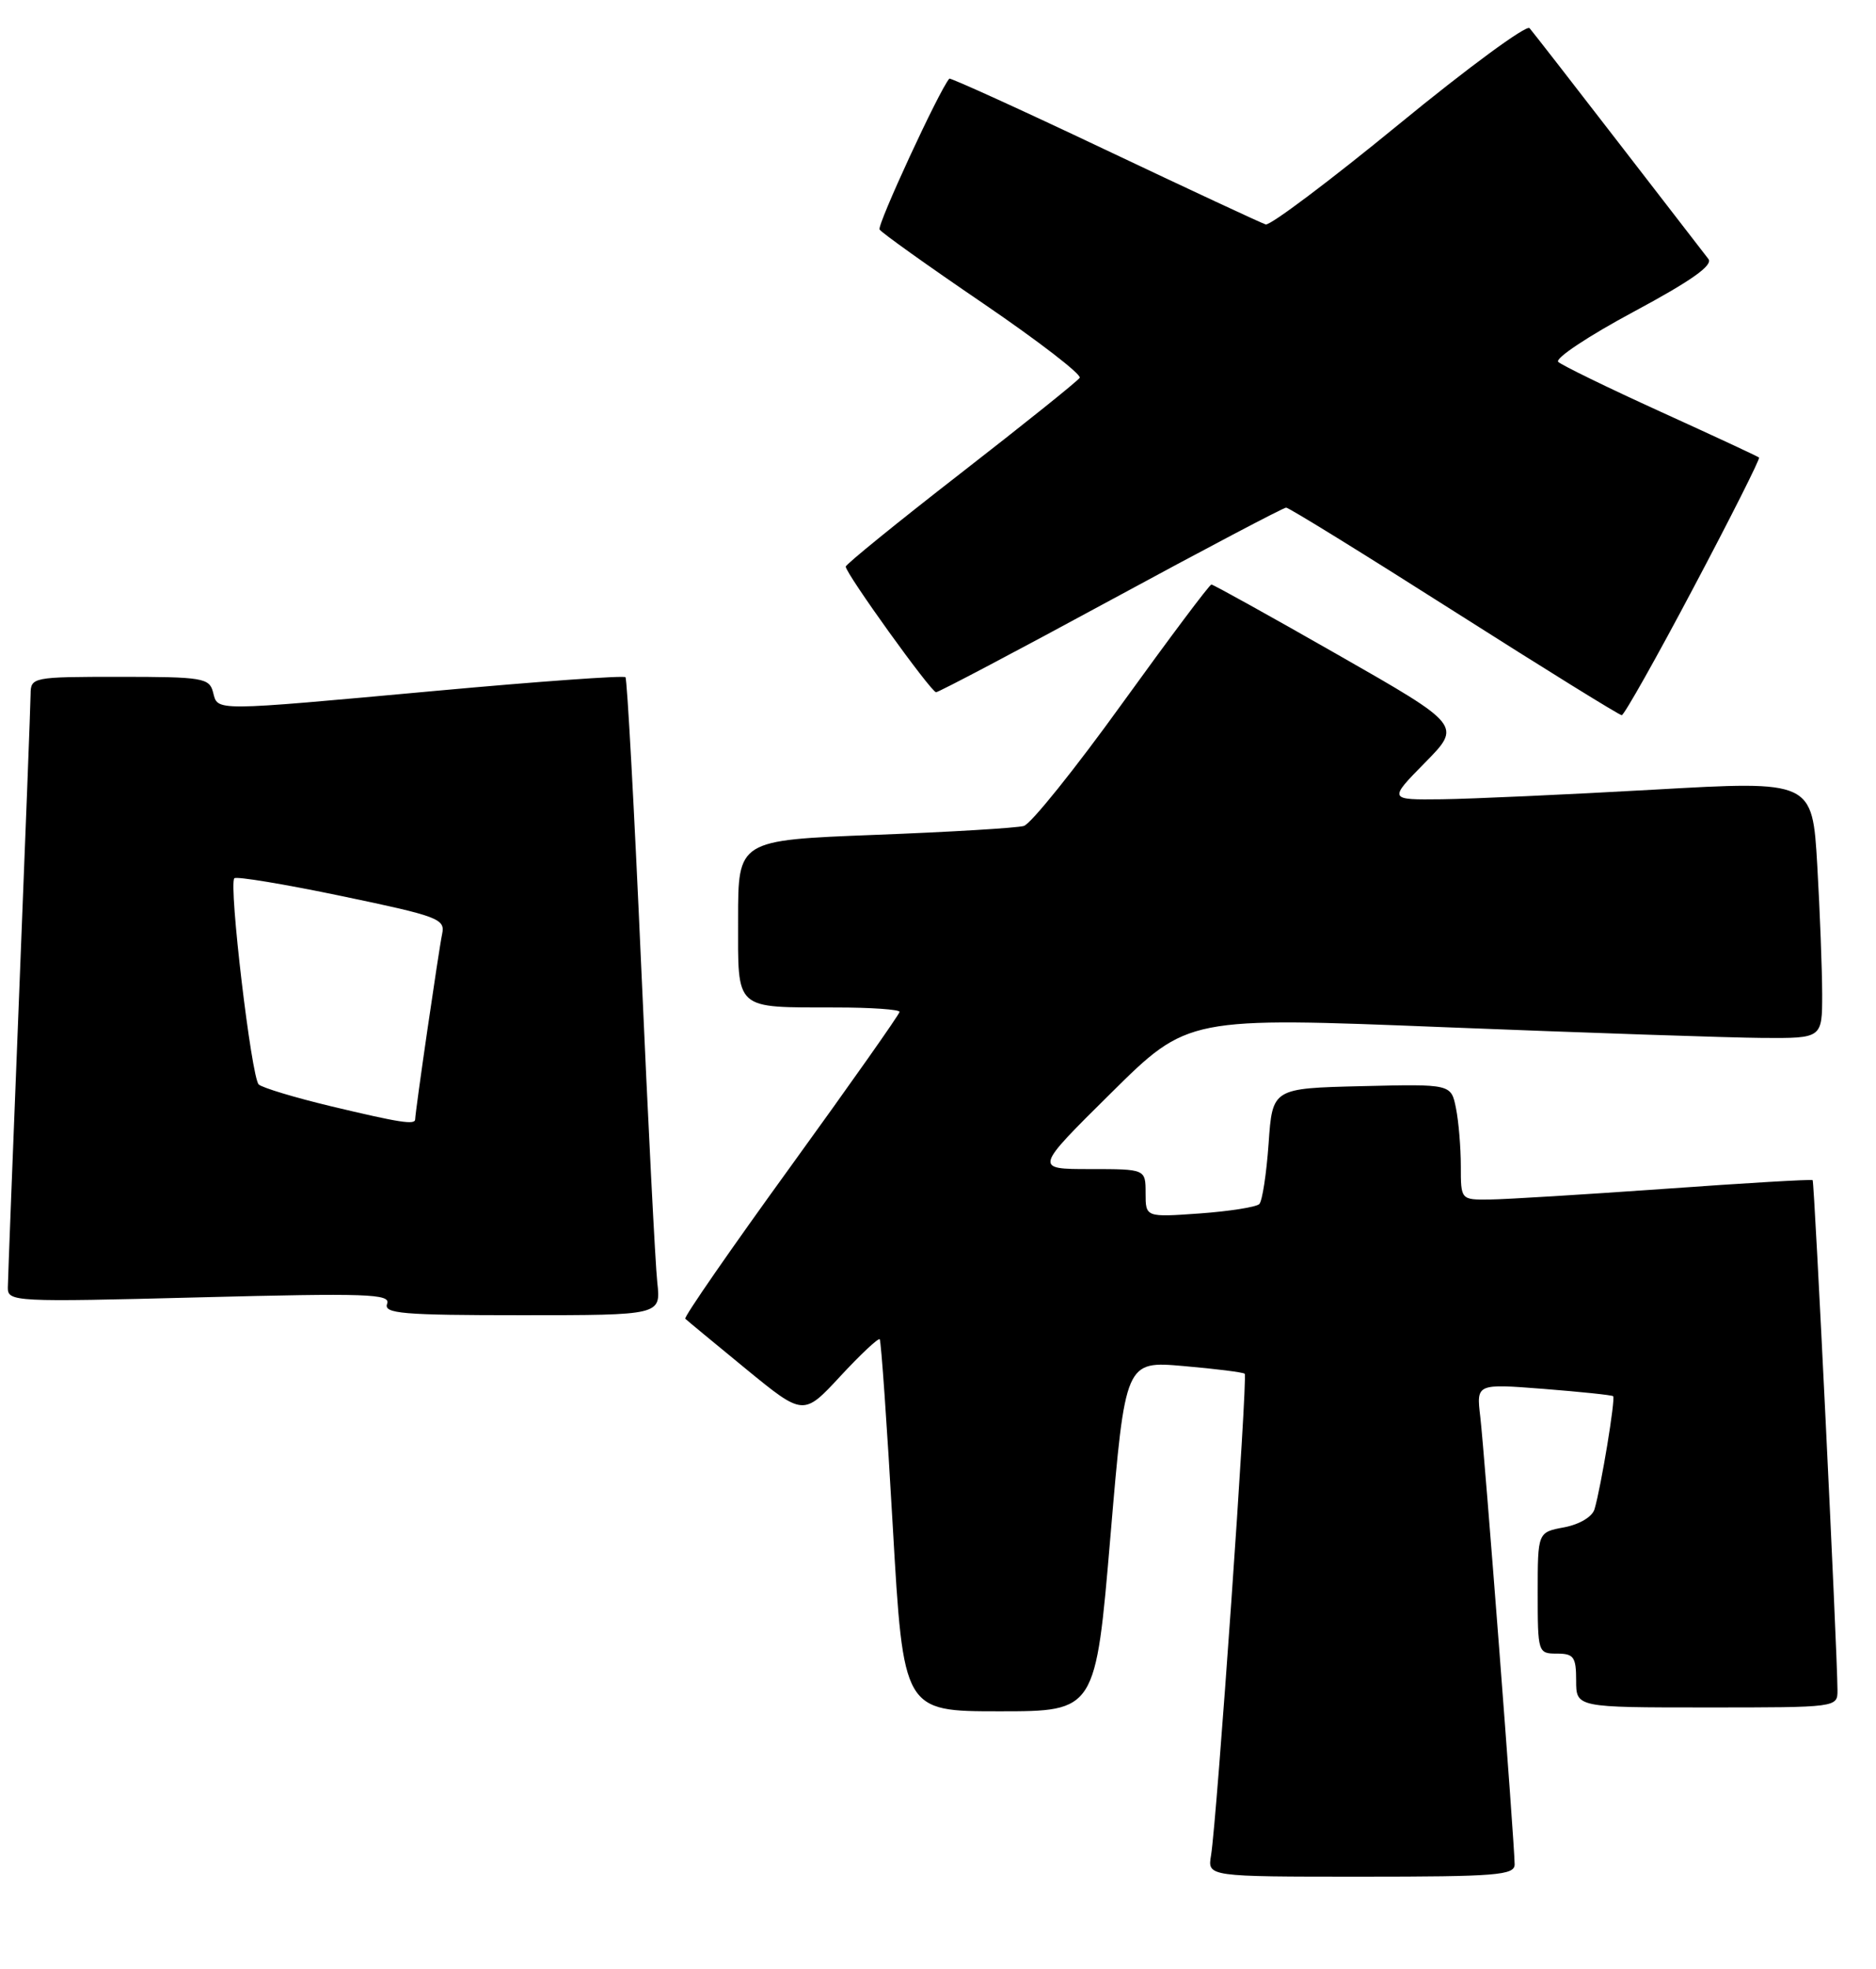 <?xml version="1.0" encoding="UTF-8" standalone="no"?>
<!DOCTYPE svg PUBLIC "-//W3C//DTD SVG 1.1//EN" "http://www.w3.org/Graphics/SVG/1.1/DTD/svg11.dtd" >
<svg xmlns="http://www.w3.org/2000/svg" xmlns:xlink="http://www.w3.org/1999/xlink" version="1.1" viewBox="0 0 244 256">
 <g >
 <path fill="currentColor"
d=" M 197.00 242.40 C 197.00 239.87 193.09 188.97 192.53 184.20 C 192.02 179.90 192.02 179.90 200.76 180.58 C 205.57 180.96 209.64 181.38 209.81 181.53 C 210.14 181.81 208.25 193.30 207.39 196.22 C 207.10 197.21 205.44 198.20 203.44 198.58 C 200.00 199.22 200.00 199.22 200.00 207.11 C 200.00 214.86 200.04 215.00 202.50 215.00 C 204.69 215.00 205.00 215.43 205.00 218.50 C 205.00 222.00 205.00 222.00 222.00 222.00 C 238.97 222.00 239.00 222.00 238.99 219.75 C 238.96 214.53 235.99 153.66 235.76 153.44 C 235.62 153.31 226.95 153.82 216.50 154.57 C 206.05 155.31 195.81 155.94 193.75 155.96 C 190.00 156.00 190.00 156.00 190.00 151.62 C 190.00 149.22 189.72 145.83 189.37 144.09 C 188.74 140.94 188.74 140.94 177.12 141.22 C 165.50 141.50 165.50 141.50 165.00 148.67 C 164.72 152.61 164.18 156.16 163.79 156.55 C 163.39 156.94 159.91 157.49 156.04 157.77 C 149.00 158.27 149.00 158.27 149.00 155.13 C 149.00 152.00 149.00 152.00 141.76 152.00 C 134.51 152.00 134.51 152.00 144.51 142.11 C 154.50 132.22 154.50 132.22 188.00 133.56 C 206.43 134.29 224.99 134.92 229.25 134.95 C 237.00 135.00 237.00 135.00 237.00 129.25 C 236.99 126.09 236.71 118.55 236.36 112.50 C 235.72 101.50 235.72 101.50 215.11 102.67 C 203.78 103.31 191.37 103.87 187.54 103.92 C 180.58 104.00 180.58 104.00 185.34 99.16 C 190.11 94.32 190.11 94.32 174.06 85.16 C 165.23 80.12 157.81 76.00 157.56 76.00 C 157.31 76.00 152.10 82.96 145.96 91.46 C 139.83 99.97 134.07 107.14 133.16 107.39 C 132.25 107.65 123.51 108.18 113.75 108.55 C 96.00 109.24 96.00 109.24 96.00 119.50 C 96.00 131.52 95.38 130.96 108.75 130.99 C 113.29 130.99 117.00 131.25 117.00 131.56 C 117.00 131.86 110.64 140.88 102.88 151.60 C 95.11 162.32 88.92 171.25 89.13 171.46 C 89.33 171.66 92.88 174.59 97.00 177.97 C 104.50 184.11 104.50 184.11 109.30 178.93 C 111.93 176.09 114.24 173.93 114.42 174.13 C 114.60 174.33 115.37 185.30 116.12 198.50 C 117.50 222.50 117.50 222.50 130.00 222.50 C 142.50 222.50 142.50 222.50 144.43 199.72 C 146.36 176.95 146.36 176.95 153.93 177.61 C 158.09 177.97 161.68 178.42 161.89 178.61 C 162.31 178.97 158.27 236.67 157.51 241.25 C 157.05 244.00 157.05 244.00 177.03 244.00 C 194.67 244.00 197.00 243.81 197.00 242.40 Z  M 85.49 166.75 C 85.23 164.41 84.29 145.85 83.39 125.50 C 82.49 105.15 81.57 88.30 81.35 88.05 C 81.13 87.81 70.04 88.60 56.72 89.82 C 27.38 92.50 28.36 92.49 27.71 90.00 C 27.23 88.15 26.35 88.00 15.59 88.00 C 4.24 88.00 4.00 88.05 3.98 90.25 C 3.97 91.49 3.30 108.92 2.50 129.00 C 1.70 149.07 1.03 166.36 1.02 167.41 C 1.00 169.26 1.83 169.30 25.96 168.68 C 47.78 168.12 50.85 168.22 50.35 169.52 C 49.87 170.79 52.31 171.00 67.87 171.00 C 85.96 171.00 85.96 171.00 85.49 166.75 Z  M 220.29 76.36 C 225.13 67.23 228.95 59.63 228.79 59.49 C 228.63 59.34 222.88 56.67 216.00 53.54 C 209.12 50.41 203.13 47.49 202.67 47.05 C 202.21 46.60 206.63 43.67 212.47 40.54 C 219.96 36.52 222.84 34.49 222.20 33.67 C 221.70 33.03 216.43 26.20 210.48 18.50 C 204.54 10.80 199.34 4.12 198.94 3.66 C 198.54 3.20 190.89 8.82 181.94 16.16 C 172.98 23.50 165.19 29.36 164.62 29.18 C 164.06 29.01 154.62 24.61 143.65 19.41 C 132.69 14.21 123.60 10.08 123.47 10.23 C 122.18 11.69 114.05 29.27 114.40 29.84 C 114.66 30.26 120.73 34.59 127.89 39.46 C 135.05 44.34 140.69 48.69 140.43 49.12 C 140.16 49.55 133.20 55.13 124.97 61.52 C 116.74 67.91 110.00 73.38 110.00 73.67 C 110.00 74.57 121.10 90.00 121.75 90.00 C 122.09 90.00 132.33 84.60 144.50 78.00 C 156.67 71.40 166.93 66.00 167.28 66.00 C 167.64 66.00 177.48 72.08 189.15 79.50 C 200.82 86.92 210.62 92.99 210.93 92.99 C 211.24 92.98 215.46 85.50 220.29 76.36 Z  M 43.00 143.82 C 38.33 142.70 34.12 141.43 33.65 141.00 C 32.70 140.11 29.72 114.95 30.48 114.19 C 30.75 113.92 37.04 114.96 44.46 116.51 C 56.98 119.12 57.92 119.47 57.51 121.41 C 57.08 123.42 54.00 144.57 54.00 145.53 C 54.00 146.28 52.04 145.98 43.00 143.82 Z "/>
</g>
</svg>